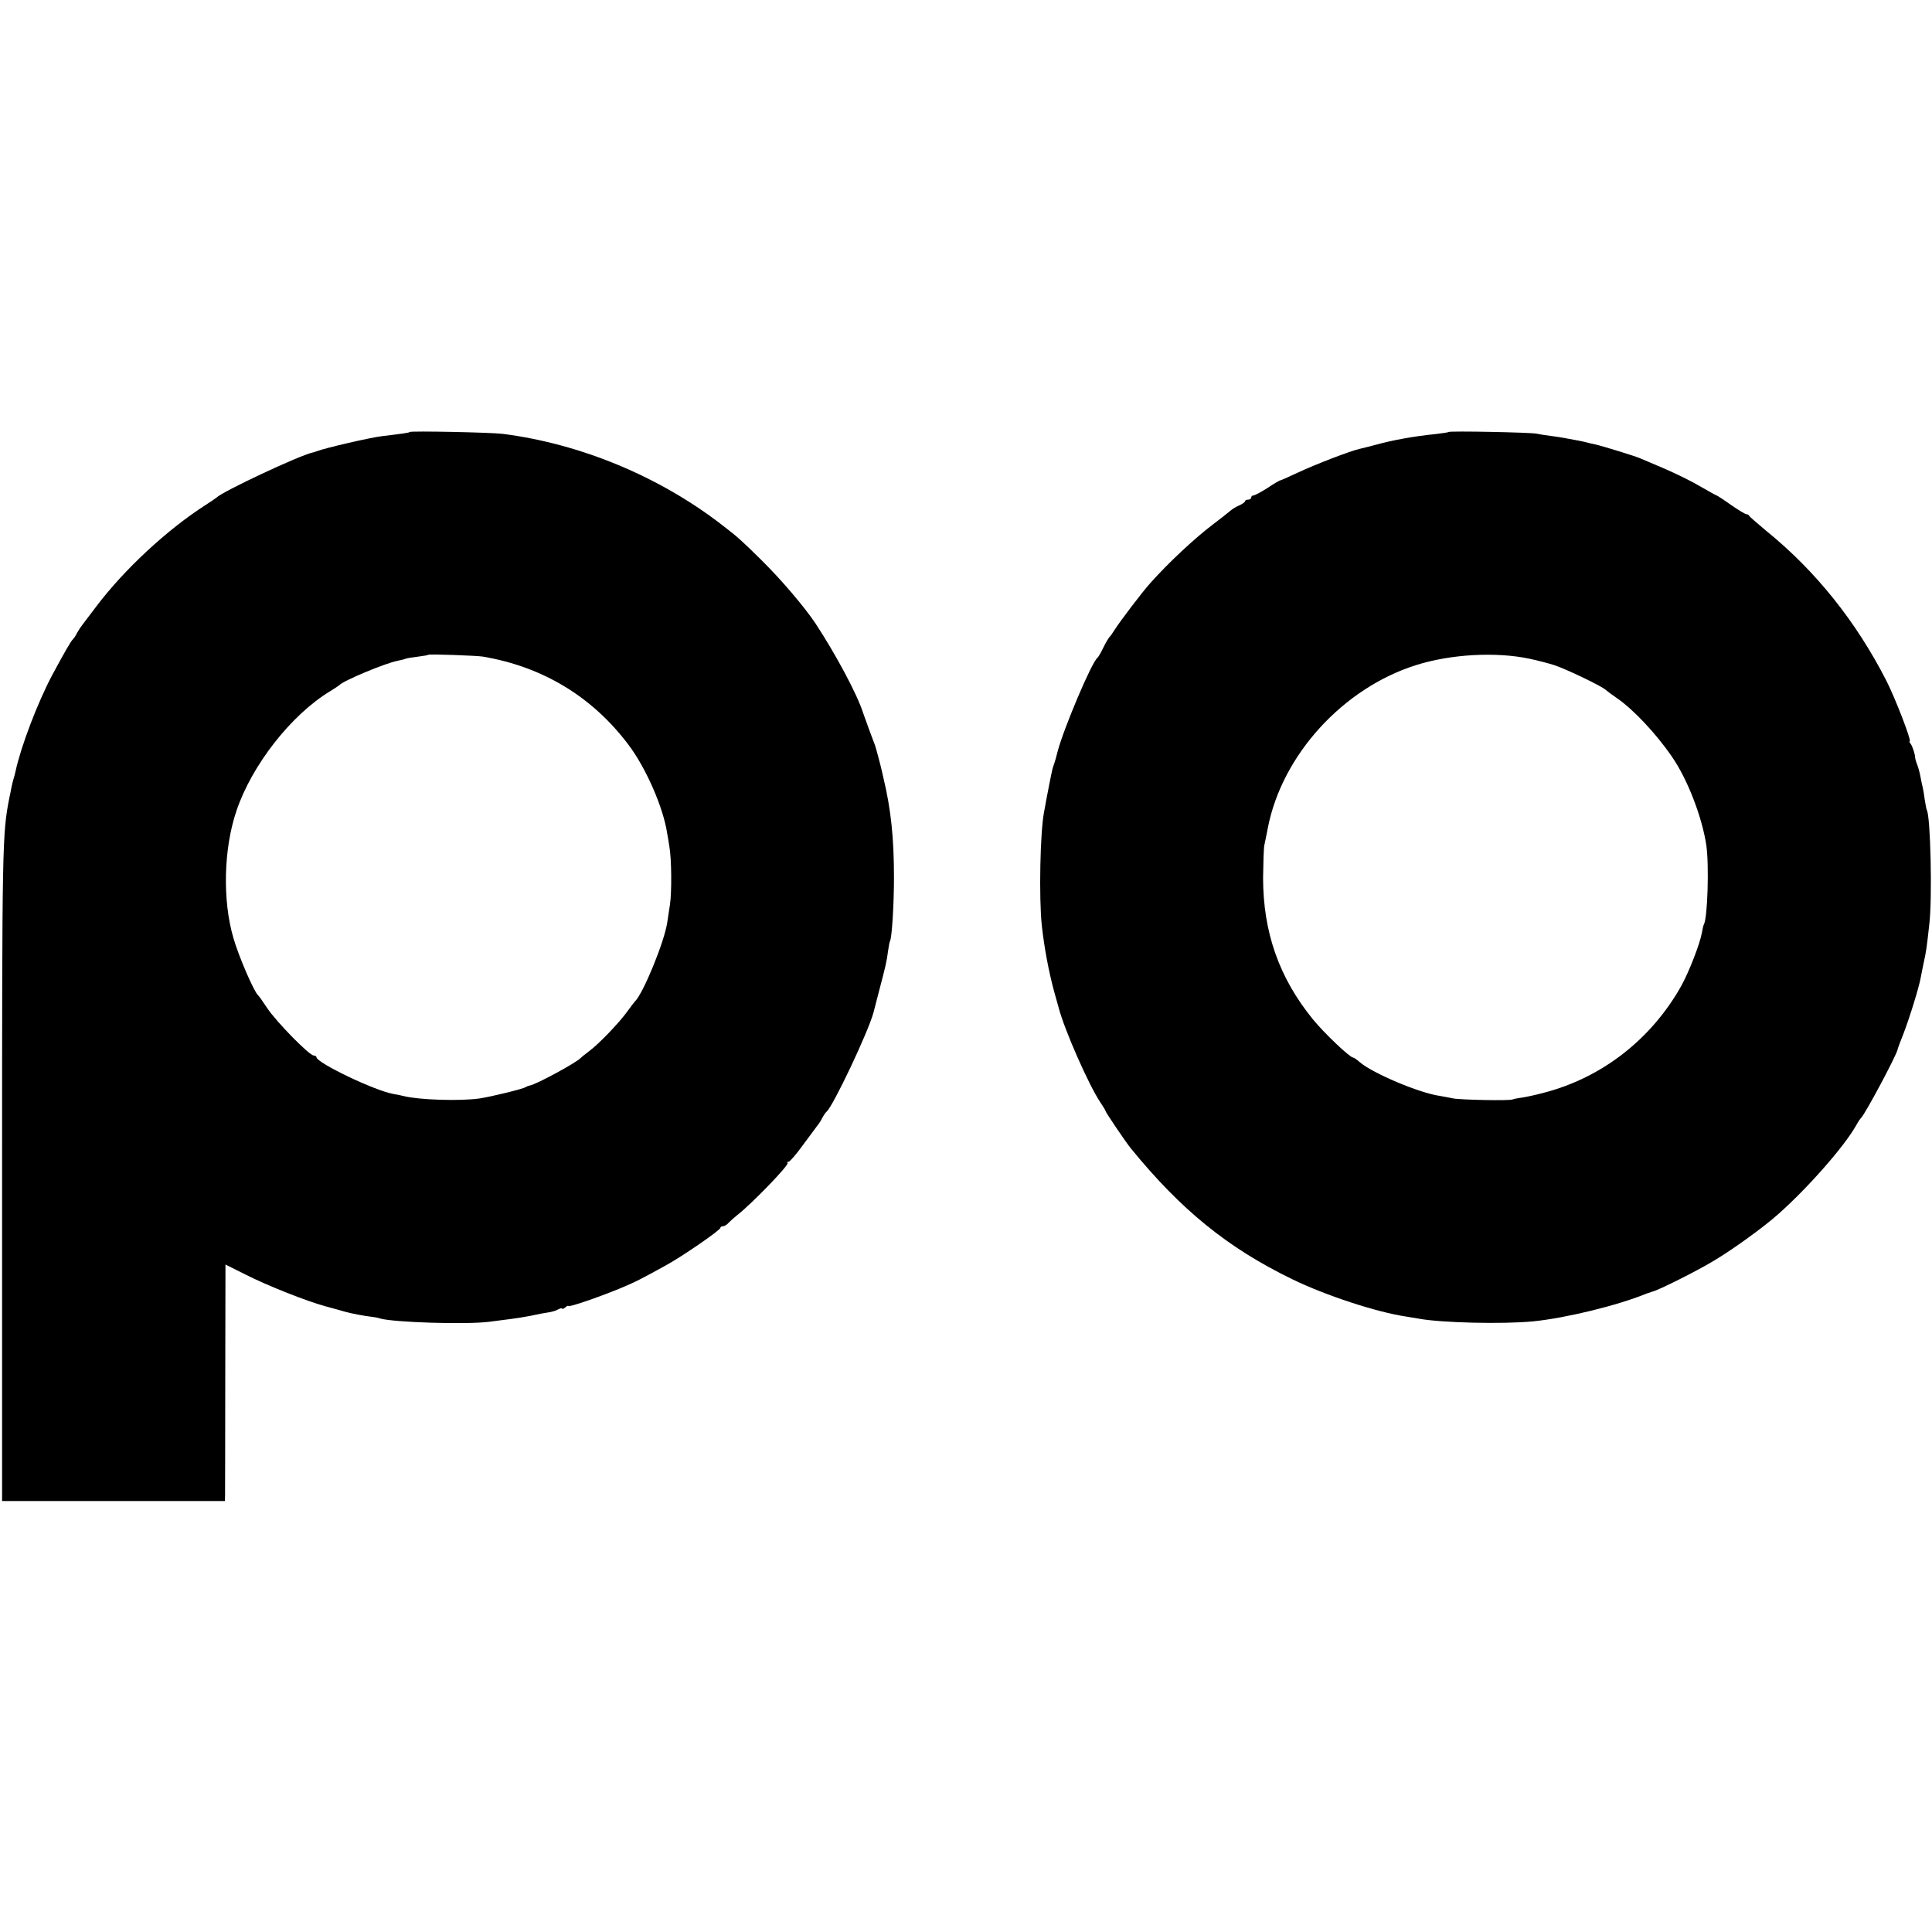 <?xml version="1.0" standalone="no"?>
<!DOCTYPE svg PUBLIC "-//W3C//DTD SVG 20010904//EN"
 "http://www.w3.org/TR/2001/REC-SVG-20010904/DTD/svg10.dtd">
<svg version="1.0" xmlns="http://www.w3.org/2000/svg"
 width="928pt" height="928pt" viewBox="0 0 928 928"
 preserveAspectRatio="xMidYMid meet">
<g transform="translate(0,928) scale(0.1,-0.1)"
fill="#000000" stroke="none">
<path d="M1968 7205 c-3 -4 -34 -8 -133 -20 -53 -6 -275 -57 -315 -73 -8 -3
-17 -6 -20 -6 -65 -15 -430 -186 -460 -216 -3 -3 -25 -18 -50 -34 -188 -120
-395 -313 -529 -491 -29 -38 -59 -78 -66 -87 -7 -9 -19 -27 -26 -40 -6 -13
-15 -25 -18 -28 -9 -6 -46 -72 -101 -174 -70 -133 -148 -337 -175 -459 -2 -10
-6 -26 -9 -35 -3 -9 -8 -29 -11 -44 -3 -16 -7 -38 -10 -50 -34 -173 -35 -221
-35 -1813 l0 -1565 535 0 535 0 1 23 c0 12 1 267 1 568 l1 545 94 -47 c104
-53 295 -129 388 -154 33 -9 74 -20 90 -25 31 -9 95 -21 130 -25 11 -1 29 -4
40 -8 65 -19 415 -30 524 -16 31 4 76 10 101 13 25 3 70 10 100 16 30 7 68 14
83 16 15 2 37 8 47 14 11 6 20 8 20 4 0 -3 7 -1 15 6 8 7 15 10 15 7 0 -8 145
42 245 83 77 32 104 46 225 113 77 42 260 168 260 179 0 4 6 8 13 8 7 0 20 8
28 18 9 9 28 26 42 37 69 54 249 240 240 249 -4 3 -1 6 5 6 6 0 38 37 71 83
33 45 65 87 69 93 5 5 15 21 22 35 7 13 16 26 20 29 30 23 202 386 226 478 2
9 16 60 29 112 29 110 34 131 41 185 3 21 7 42 9 45 9 15 19 175 19 305 0 188
-14 326 -51 480 -4 17 -7 32 -8 35 -2 11 -27 106 -32 120 -3 8 -17 44 -30 80
-13 36 -25 70 -27 75 -28 89 -131 281 -228 429 -53 80 -169 216 -265 310 -88
87 -110 107 -183 163 -302 234 -680 391 -1055 439 -55 7 -441 15 -447 9z m352
-1079 c288 -49 526 -193 700 -425 84 -112 167 -302 185 -426 2 -11 7 -38 10
-60 11 -59 12 -222 3 -280 -4 -27 -10 -66 -13 -86 -14 -94 -116 -342 -155
-379 -3 -3 -20 -25 -38 -50 -40 -55 -135 -154 -182 -189 -19 -14 -37 -29 -40
-32 -17 -21 -214 -128 -245 -133 -5 -1 -15 -4 -20 -8 -15 -9 -162 -45 -220
-54 -94 -14 -294 -7 -365 11 -8 2 -30 7 -49 10 -89 15 -371 150 -371 177 0 4
-6 8 -13 8 -21 0 -178 160 -223 227 -21 32 -41 60 -45 63 -20 19 -93 187 -118
275 -53 181 -47 429 15 611 74 219 262 460 450 574 21 13 41 26 44 29 20 22
222 106 280 117 14 3 32 7 39 10 8 3 35 7 60 10 25 3 47 7 49 9 4 4 231 -4
262 -9z"/>
<path d="M6958 7205 c-1 -2 -30 -6 -63 -10 -102 -10 -210 -30 -285 -51 -30 -8
-66 -17 -79 -20 -42 -9 -212 -74 -299 -115 -45 -21 -83 -38 -85 -37 -1 0 -28
-15 -59 -36 -31 -20 -62 -36 -68 -36 -5 0 -10 -4 -10 -10 0 -5 -7 -10 -15 -10
-8 0 -15 -3 -15 -8 0 -4 -13 -13 -28 -20 -16 -6 -37 -20 -48 -30 -10 -9 -44
-35 -74 -58 -88 -66 -217 -186 -305 -285 -38 -42 -145 -183 -171 -224 -10 -16
-21 -32 -25 -35 -3 -3 -17 -25 -29 -50 -12 -25 -25 -47 -29 -50 -28 -22 -163
-342 -191 -450 -6 -25 -14 -52 -17 -60 -3 -8 -7 -19 -8 -25 -6 -25 -25 -123
-30 -150 -3 -16 -7 -41 -10 -55 -19 -96 -25 -411 -11 -545 12 -108 33 -221 60
-320 9 -33 19 -67 21 -75 28 -108 145 -372 199 -453 14 -21 26 -40 26 -43 0
-6 96 -148 121 -179 241 -296 466 -479 775 -629 162 -79 407 -159 549 -180 23
-4 50 -8 60 -10 108 -20 402 -27 548 -13 160 16 409 77 547 134 8 3 21 7 27 9
26 5 212 98 293 147 91 54 237 159 309 223 141 124 320 327 377 429 9 17 20
32 23 35 18 15 174 307 176 330 0 3 13 37 28 75 30 78 75 224 83 270 3 17 10
50 15 75 10 45 13 61 26 180 15 124 6 521 -12 549 -2 4 -6 27 -10 51 -3 25 -8
52 -10 60 -2 8 -7 29 -10 47 -3 18 -10 45 -16 60 -6 15 -10 30 -10 33 1 14
-13 57 -22 68 -5 6 -7 12 -4 12 10 0 -70 208 -112 290 -145 284 -340 528 -577
720 -43 36 -80 68 -82 72 -2 5 -8 8 -13 8 -6 0 -39 20 -75 45 -35 25 -66 45
-68 45 -2 0 -37 19 -78 43 -40 24 -118 62 -173 86 -55 23 -109 46 -120 51 -24
10 -179 58 -215 66 -14 3 -29 6 -35 8 -9 3 -63 14 -110 22 -11 2 -40 7 -65 10
-25 3 -56 8 -70 11 -27 6 -416 14 -422 8z m388 -1089 c38 -8 92 -22 120 -31
55 -18 229 -101 247 -119 7 -6 31 -24 53 -39 78 -53 190 -172 265 -282 75
-108 145 -291 165 -425 14 -96 6 -352 -12 -381 -2 -3 -6 -20 -9 -38 -9 -53
-62 -189 -99 -256 -144 -257 -382 -442 -661 -514 -44 -12 -94 -22 -110 -24
-17 -2 -35 -6 -40 -8 -13 -7 -252 -2 -285 5 -13 3 -42 8 -64 12 -99 14 -320
108 -382 160 -15 13 -30 24 -34 24 -16 0 -137 115 -193 183 -163 200 -240 419
-240 682 1 72 3 141 6 155 3 14 11 52 17 84 68 349 360 670 711 781 167 53
384 65 545 31z"/>
</g>
</svg>
